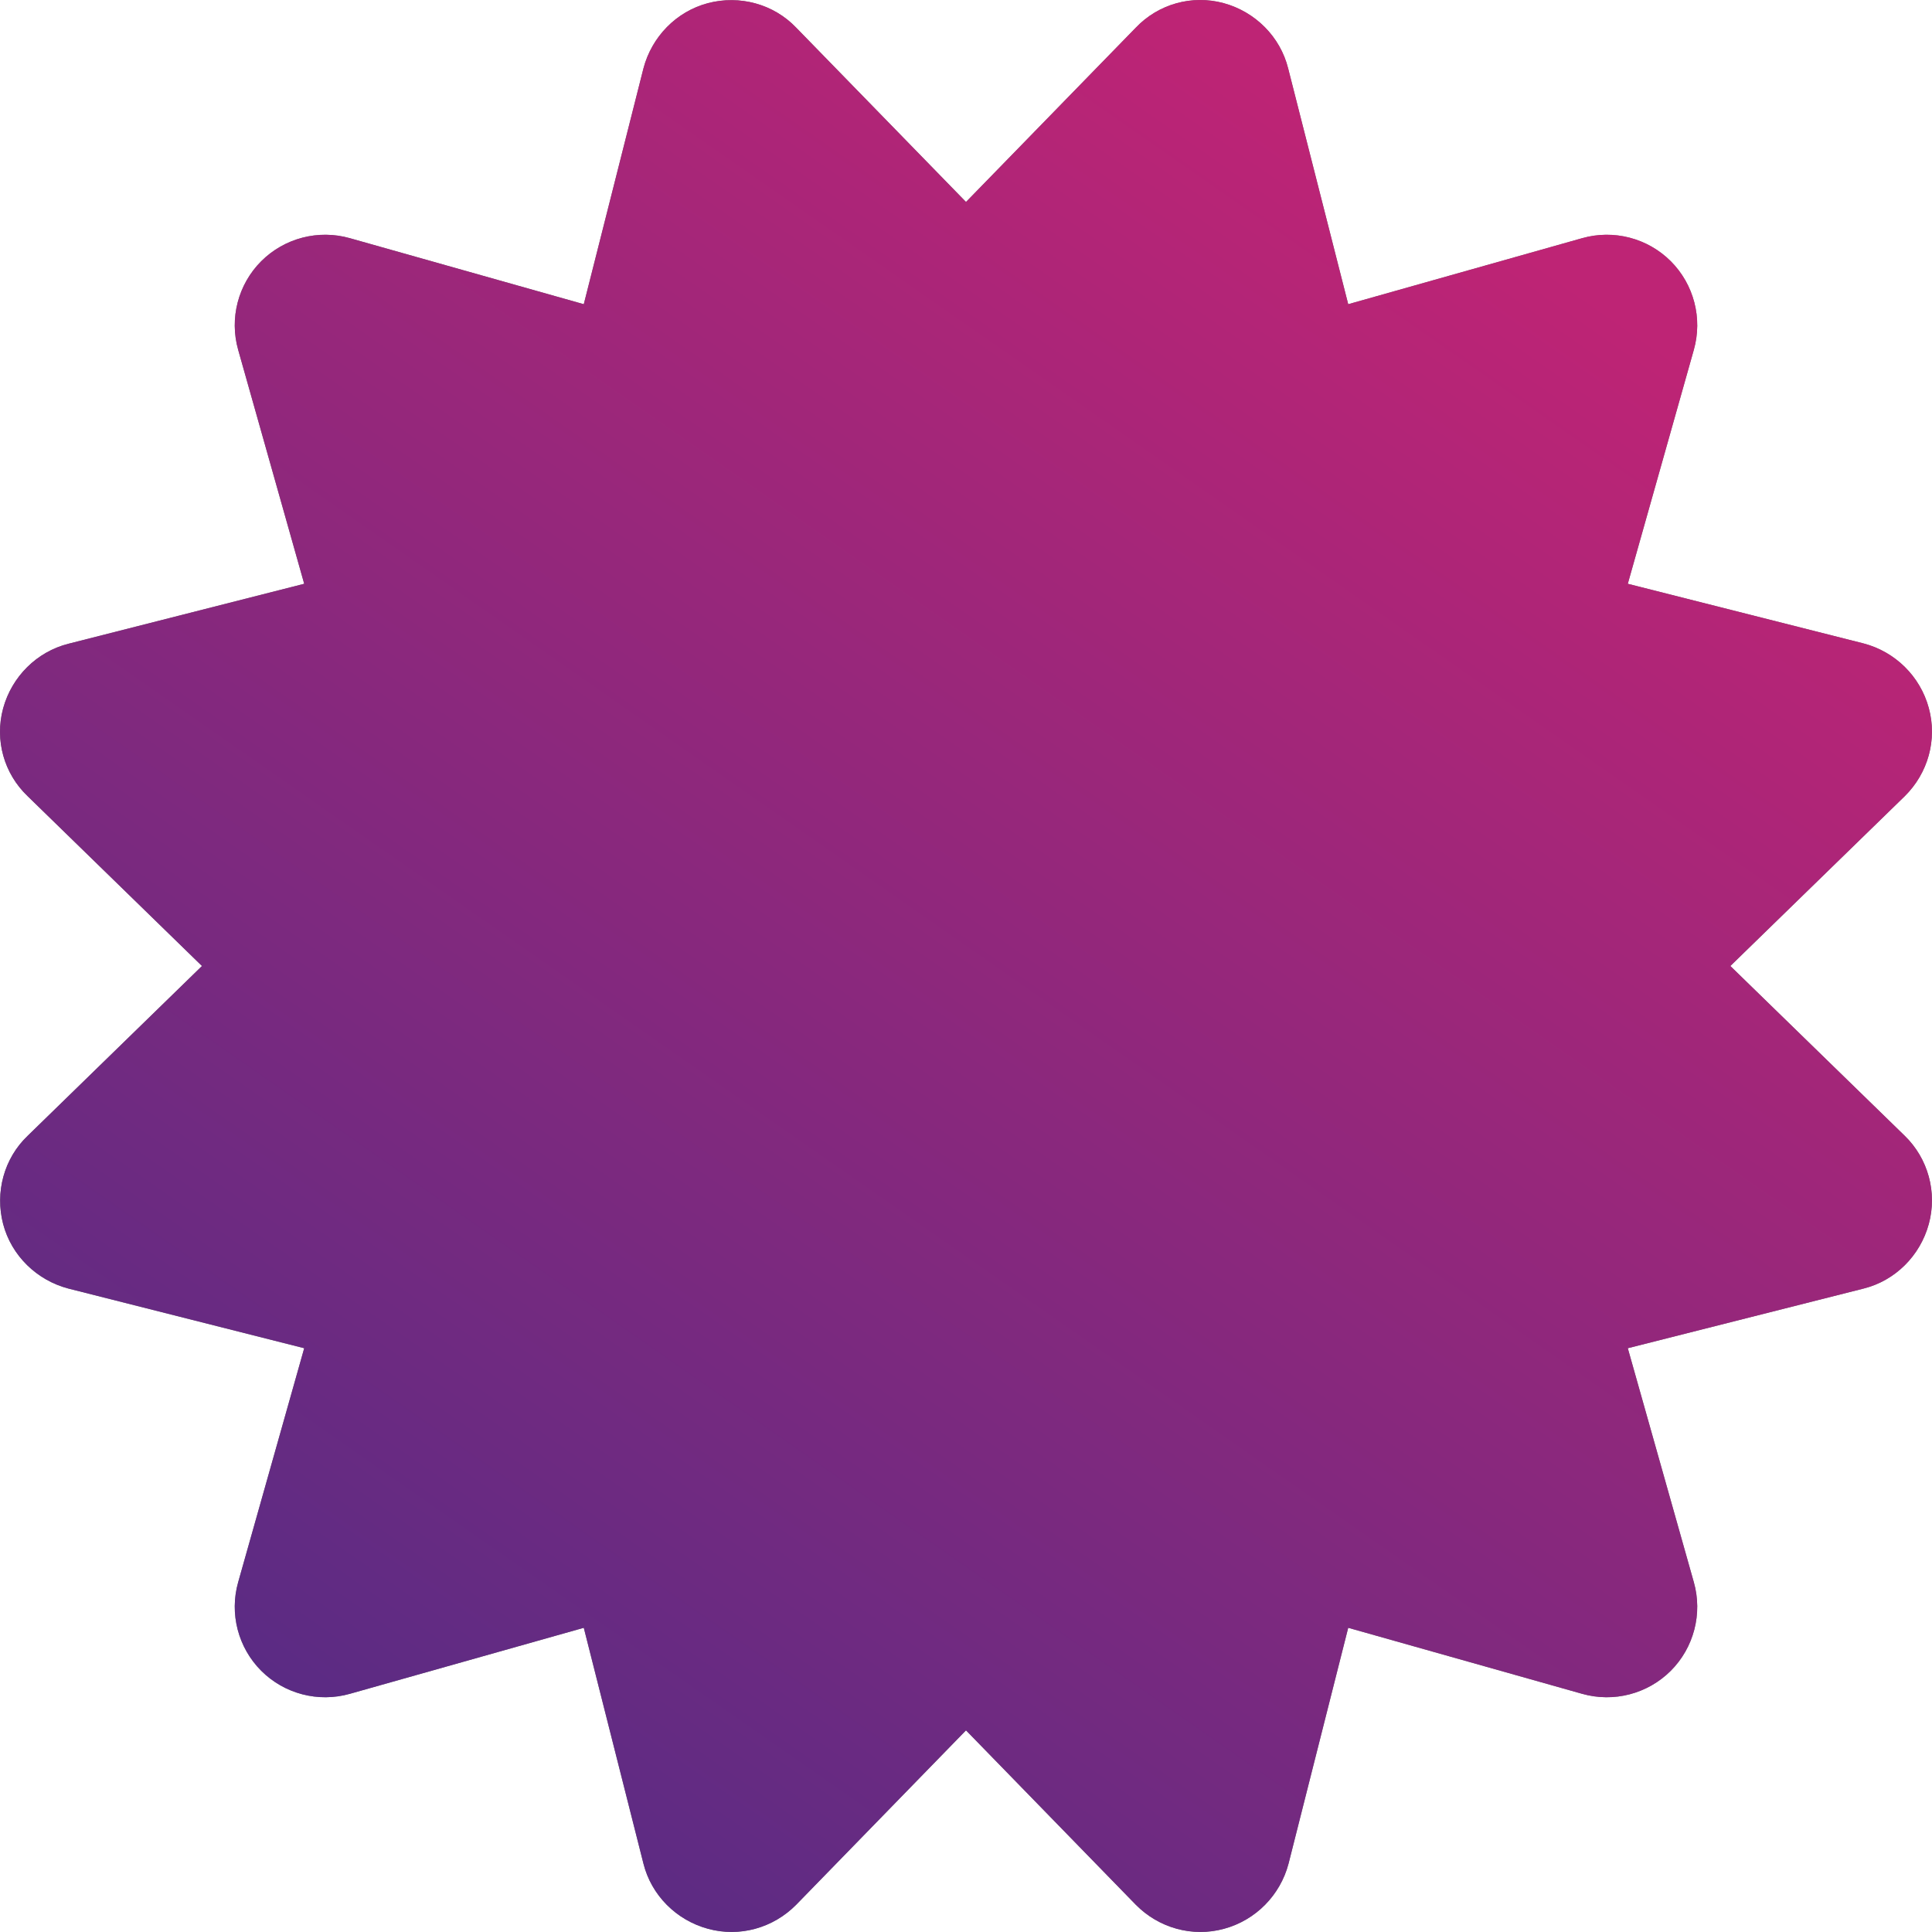 <svg width="24" height="24" viewBox="0 0 24 24" fill="none" xmlns="http://www.w3.org/2000/svg">
<path d="M9.891 0.344C9.61 0.049 9.188 -0.064 8.794 0.039C8.401 0.143 8.096 0.457 7.993 0.85L7.252 3.779L4.347 2.959C3.953 2.847 3.531 2.959 3.245 3.245C2.959 3.531 2.847 3.953 2.959 4.347L3.779 7.252L0.85 7.997C0.457 8.096 0.147 8.405 0.039 8.799C-0.068 9.193 0.049 9.61 0.344 9.891L2.509 12L0.344 14.109C0.049 14.39 -0.064 14.812 0.039 15.206C0.143 15.599 0.457 15.904 0.85 16.007L3.779 16.748L2.959 19.653C2.847 20.047 2.959 20.469 3.245 20.755C3.531 21.041 3.953 21.153 4.347 21.041L7.252 20.221L7.993 23.15C8.091 23.543 8.401 23.853 8.794 23.96C9.188 24.068 9.605 23.951 9.891 23.661L12 21.495L14.109 23.661C14.395 23.951 14.812 24.068 15.206 23.96C15.599 23.853 15.904 23.543 16.007 23.15L16.748 20.221L19.653 21.041C20.047 21.153 20.469 21.041 20.755 20.755C21.041 20.469 21.153 20.047 21.041 19.653L20.221 16.748L23.15 16.007C23.543 15.909 23.853 15.599 23.96 15.206C24.068 14.812 23.951 14.39 23.661 14.109L21.495 12L23.661 9.891C23.951 9.605 24.068 9.188 23.96 8.794C23.853 8.401 23.543 8.096 23.15 7.993L20.221 7.252L21.041 4.347C21.153 3.953 21.041 3.531 20.755 3.245C20.469 2.959 20.047 2.847 19.653 2.959L16.748 3.779L16.002 0.85C15.904 0.457 15.595 0.147 15.201 0.039C14.807 -0.068 14.39 0.049 14.109 0.344L12 2.509L9.891 0.344Z" fill="#747474"/>
<path d="M9.891 0.344C9.61 0.049 9.188 -0.064 8.794 0.039C8.401 0.143 8.096 0.457 7.993 0.85L7.252 3.779L4.347 2.959C3.953 2.847 3.531 2.959 3.245 3.245C2.959 3.531 2.847 3.953 2.959 4.347L3.779 7.252L0.85 7.997C0.457 8.096 0.147 8.405 0.039 8.799C-0.068 9.193 0.049 9.61 0.344 9.891L2.509 12L0.344 14.109C0.049 14.39 -0.064 14.812 0.039 15.206C0.143 15.599 0.457 15.904 0.85 16.007L3.779 16.748L2.959 19.653C2.847 20.047 2.959 20.469 3.245 20.755C3.531 21.041 3.953 21.153 4.347 21.041L7.252 20.221L7.993 23.15C8.091 23.543 8.401 23.853 8.794 23.96C9.188 24.068 9.605 23.951 9.891 23.661L12 21.495L14.109 23.661C14.395 23.951 14.812 24.068 15.206 23.96C15.599 23.853 15.904 23.543 16.007 23.15L16.748 20.221L19.653 21.041C20.047 21.153 20.469 21.041 20.755 20.755C21.041 20.469 21.153 20.047 21.041 19.653L20.221 16.748L23.15 16.007C23.543 15.909 23.853 15.599 23.96 15.206C24.068 14.812 23.951 14.39 23.661 14.109L21.495 12L23.661 9.891C23.951 9.605 24.068 9.188 23.96 8.794C23.853 8.401 23.543 8.096 23.15 7.993L20.221 7.252L21.041 4.347C21.153 3.953 21.041 3.531 20.755 3.245C20.469 2.959 20.047 2.847 19.653 2.959L16.748 3.779L16.002 0.85C15.904 0.457 15.595 0.147 15.201 0.039C14.807 -0.068 14.39 0.049 14.109 0.344L12 2.509L9.891 0.344Z" fill="url(#paint0_linear_18_99)"/>
<defs>
<linearGradient id="paint0_linear_18_99" x1="13.94" y1="30.462" x2="28.42" y2="9.695" gradientUnits="userSpaceOnUse">
<stop stop-color="#532C85"/>
<stop offset="1" stop-color="#BE2475"/>
</linearGradient>
</defs>
</svg>

